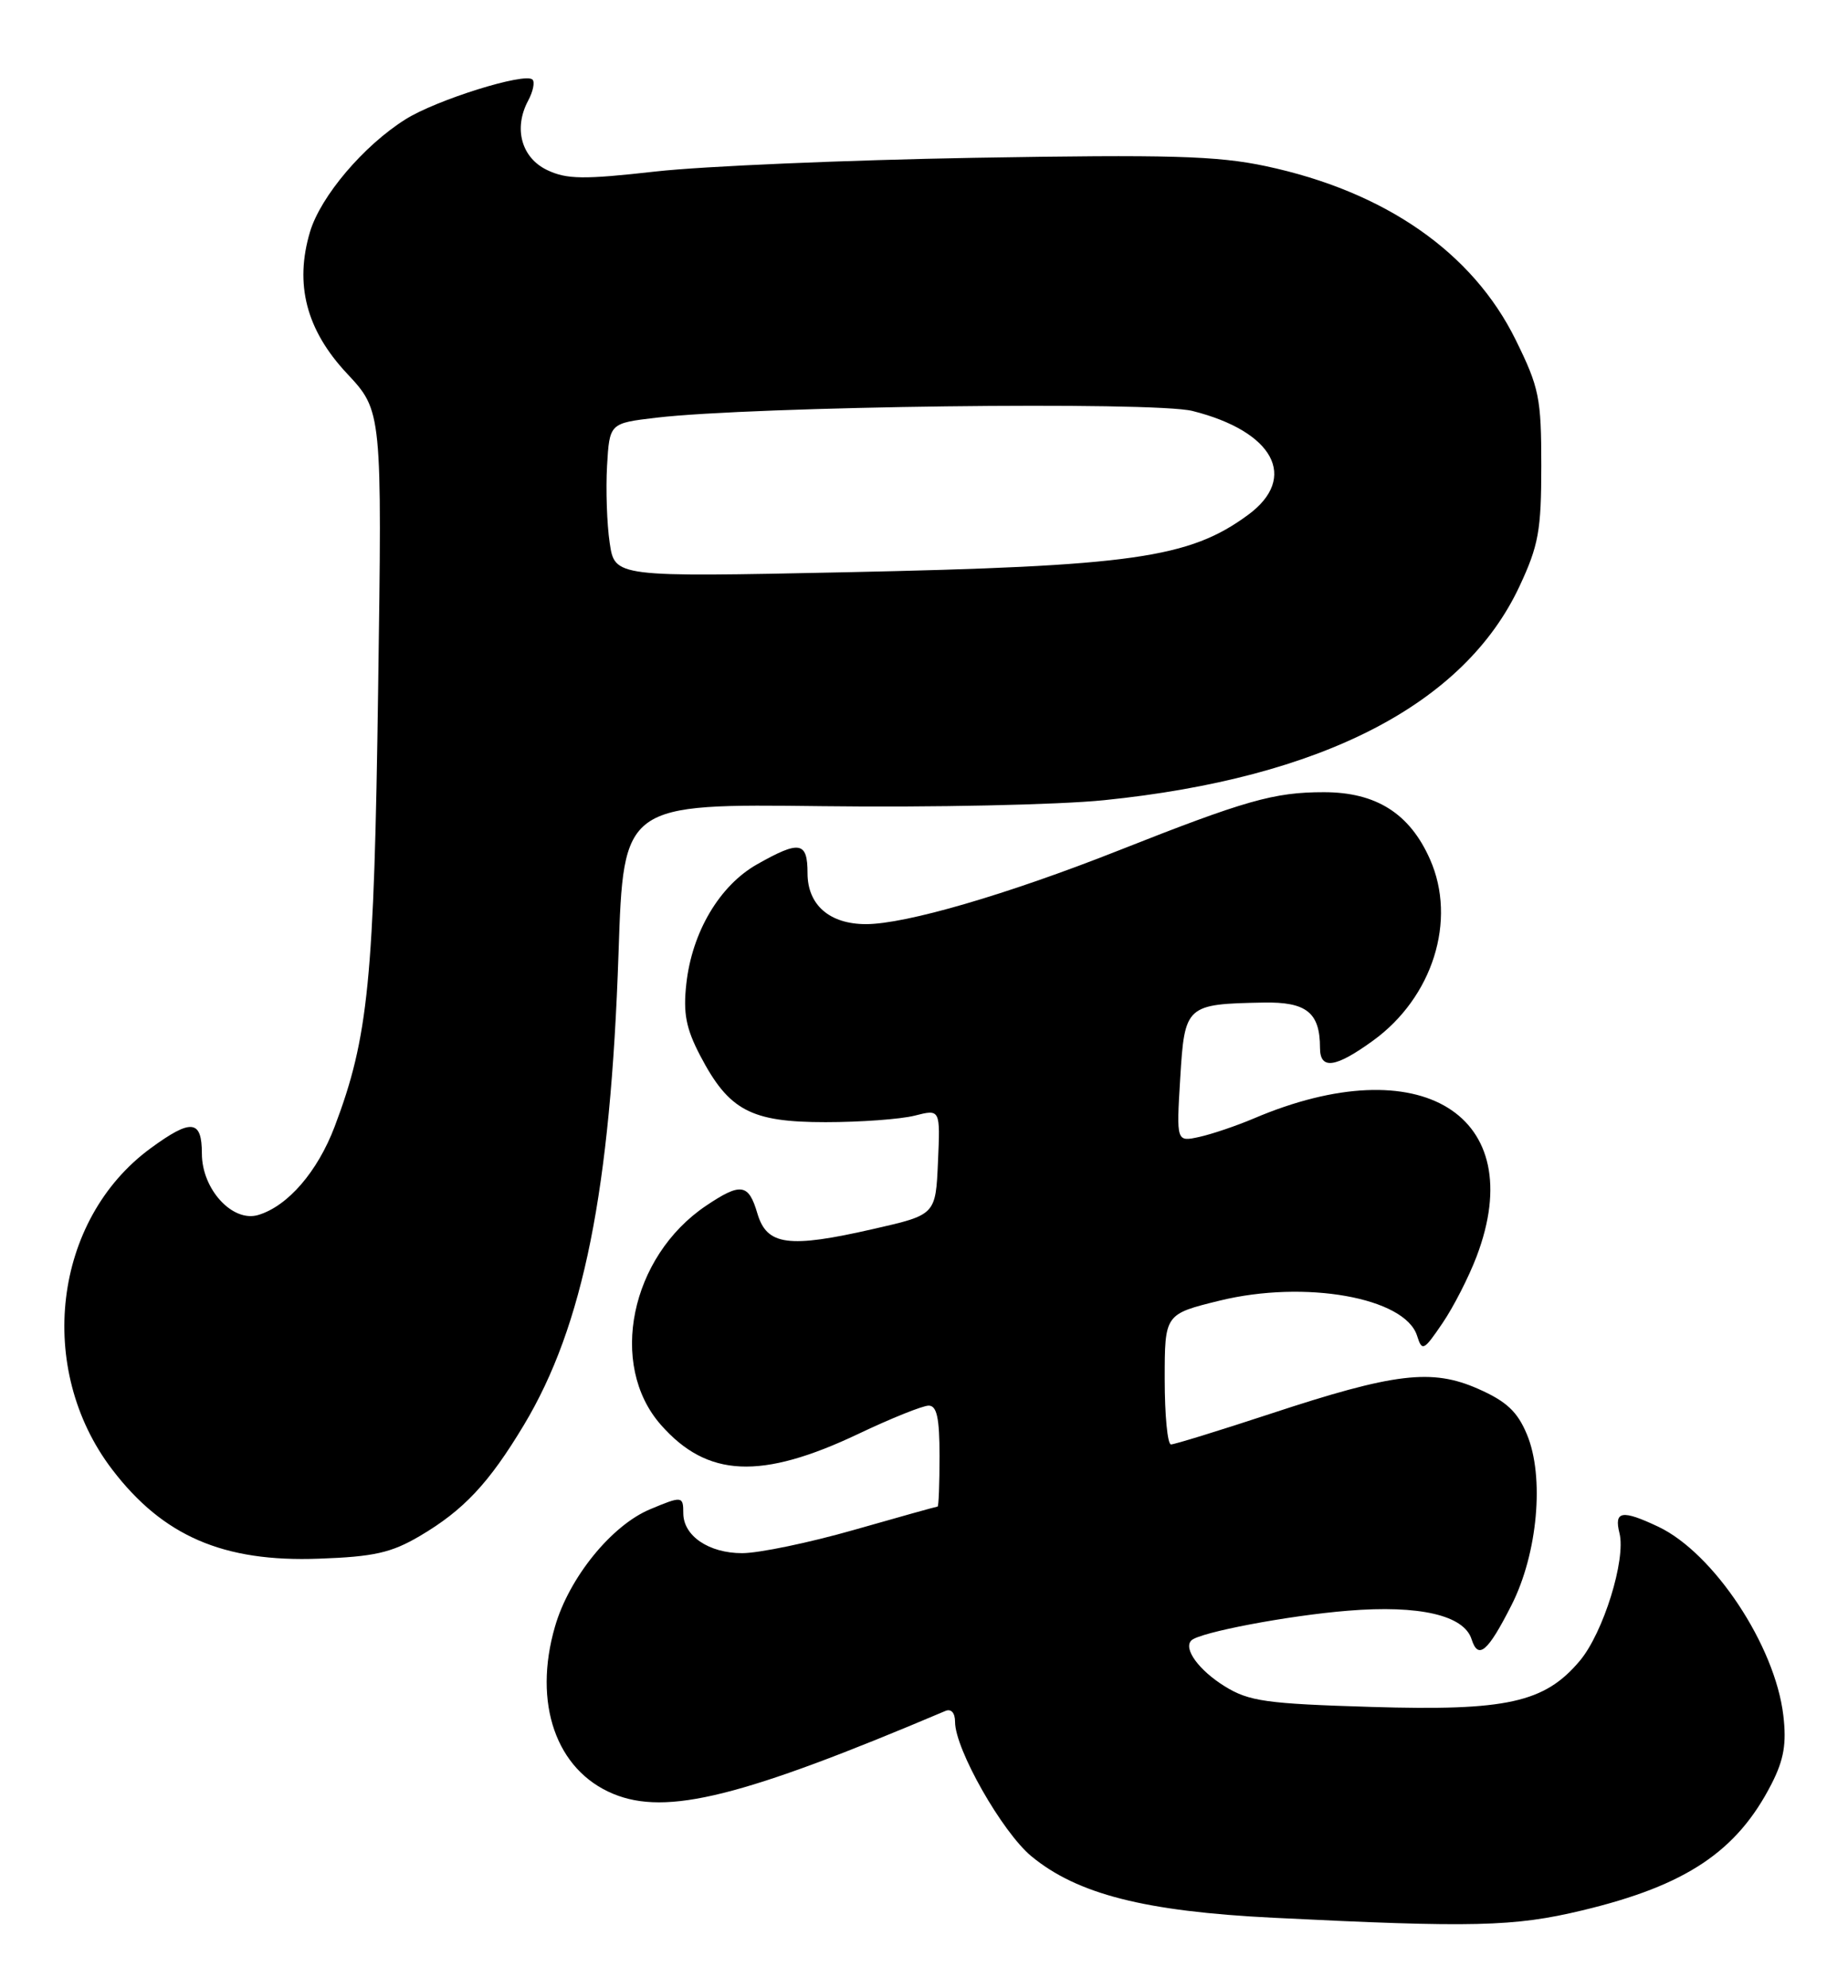 <?xml version="1.0" encoding="UTF-8" standalone="no"?>
<!DOCTYPE svg PUBLIC "-//W3C//DTD SVG 1.1//EN" "http://www.w3.org/Graphics/SVG/1.1/DTD/svg11.dtd" >
<svg xmlns="http://www.w3.org/2000/svg" xmlns:xlink="http://www.w3.org/1999/xlink" version="1.1" viewBox="0 0 238 256">
 <g >
 <path fill="currentColor"
d=" M 203.77 246.00 C 217.15 242.80 223.71 238.41 228.16 229.70 C 229.75 226.58 230.10 224.51 229.67 220.89 C 228.61 211.90 220.71 199.99 213.58 196.60 C 208.88 194.38 207.85 194.55 208.57 197.43 C 209.42 200.82 206.48 210.27 203.46 213.86 C 198.93 219.25 194.05 220.33 176.64 219.80 C 163.07 219.39 160.86 219.08 157.74 217.15 C 154.40 215.08 152.37 212.30 153.43 211.24 C 154.46 210.20 165.92 208.03 173.60 207.41 C 182.79 206.66 188.54 207.99 189.52 211.08 C 190.38 213.77 191.60 212.73 194.67 206.68 C 198.04 200.04 198.93 190.16 196.65 184.71 C 195.43 181.77 194.01 180.45 190.39 178.85 C 184.40 176.20 179.63 176.77 163.56 182.07 C 156.99 184.23 151.25 186.00 150.81 186.00 C 150.36 186.00 150.00 182.22 150.00 177.61 C 150.00 169.22 150.00 169.22 157.08 167.48 C 168.07 164.79 180.94 167.08 182.50 172.00 C 183.15 174.05 183.35 173.95 185.77 170.39 C 187.19 168.31 189.17 164.43 190.17 161.79 C 197.08 143.60 182.96 134.86 161.46 144.03 C 159.24 144.97 156.09 146.04 154.46 146.40 C 151.50 147.05 151.50 147.05 152.00 138.82 C 152.57 129.44 152.74 129.29 162.71 129.10 C 168.26 128.99 170.00 130.39 170.00 134.93 C 170.00 137.79 171.98 137.52 176.82 134.01 C 184.52 128.44 187.65 118.51 184.17 110.66 C 181.56 104.75 177.23 102.01 170.50 102.01 C 164.07 102.01 160.42 103.05 144.00 109.54 C 129.67 115.20 116.63 119.00 111.53 119.00 C 106.84 119.00 104.00 116.53 104.00 112.44 C 104.00 108.37 102.99 108.19 97.50 111.30 C 92.67 114.03 89.12 120.03 88.39 126.69 C 87.97 130.48 88.35 132.44 90.18 135.94 C 93.87 143.00 96.70 144.50 106.32 144.50 C 110.82 144.50 115.98 144.12 117.80 143.66 C 121.10 142.82 121.10 142.82 120.80 149.62 C 120.50 156.43 120.50 156.43 112.50 158.25 C 101.53 160.76 98.76 160.38 97.54 156.25 C 96.41 152.40 95.41 152.25 90.92 155.27 C 81.19 161.83 78.32 175.74 85.10 183.46 C 91.08 190.27 98.01 190.59 110.57 184.63 C 114.77 182.63 118.84 181.00 119.60 181.00 C 120.66 181.00 121.00 182.60 121.00 187.50 C 121.00 191.07 120.89 194.00 120.75 194.00 C 120.61 194.00 115.77 195.35 110.00 197.00 C 104.23 198.65 97.74 200.00 95.58 200.00 C 91.28 200.00 88.00 197.77 88.00 194.85 C 88.00 192.64 87.84 192.62 83.72 194.35 C 78.76 196.42 73.30 203.15 71.48 209.44 C 68.61 219.31 71.61 227.94 78.97 230.99 C 85.85 233.84 95.56 231.42 121.75 220.32 C 122.50 220.00 123.00 220.56 123.00 221.73 C 123.00 225.24 129.06 235.90 132.82 239.02 C 138.74 243.91 147.44 246.13 164.00 246.95 C 189.68 248.23 194.99 248.11 203.77 246.00 Z  M 54.07 197.79 C 59.72 194.46 62.97 190.99 67.47 183.50 C 75.14 170.72 78.63 153.31 79.66 122.71 C 80.30 103.50 80.30 103.50 105.90 103.81 C 119.98 103.99 136.31 103.64 142.19 103.04 C 170.19 100.19 188.57 90.73 195.69 75.50 C 198.15 70.24 198.50 68.32 198.50 59.98 C 198.50 51.24 198.23 49.91 195.21 43.78 C 189.66 32.49 178.38 24.66 163.00 21.39 C 156.73 20.06 150.57 19.89 125.50 20.32 C 109.00 20.61 90.54 21.40 84.47 22.08 C 75.16 23.13 72.99 23.10 70.47 21.90 C 67.15 20.32 66.11 16.53 68.02 12.96 C 68.65 11.79 68.90 10.57 68.58 10.25 C 67.62 9.29 56.16 12.87 52.20 15.38 C 46.81 18.77 41.30 25.28 39.93 29.84 C 37.91 36.59 39.44 42.49 44.68 48.09 C 49.21 52.93 49.21 52.93 48.70 88.71 C 48.18 126.27 47.45 133.58 43.10 145.07 C 40.90 150.87 37.08 155.30 33.27 156.45 C 29.96 157.45 26.00 153.15 26.00 148.55 C 26.00 144.17 24.63 144.03 19.40 147.86 C 6.85 157.05 4.55 176.26 14.45 189.23 C 21.00 197.81 28.77 201.17 41.07 200.71 C 48.16 200.46 50.40 199.95 54.07 197.79 Z  M 78.52 69.90 C 78.16 67.48 78.01 63.02 78.18 60.00 C 78.50 54.50 78.50 54.50 84.50 53.79 C 97.01 52.31 148.59 51.66 153.58 52.92 C 164.05 55.55 167.24 61.51 160.75 66.29 C 153.17 71.87 145.86 72.91 108.83 73.69 C 79.17 74.31 79.17 74.31 78.52 69.90 Z "/>
</g>
</svg>